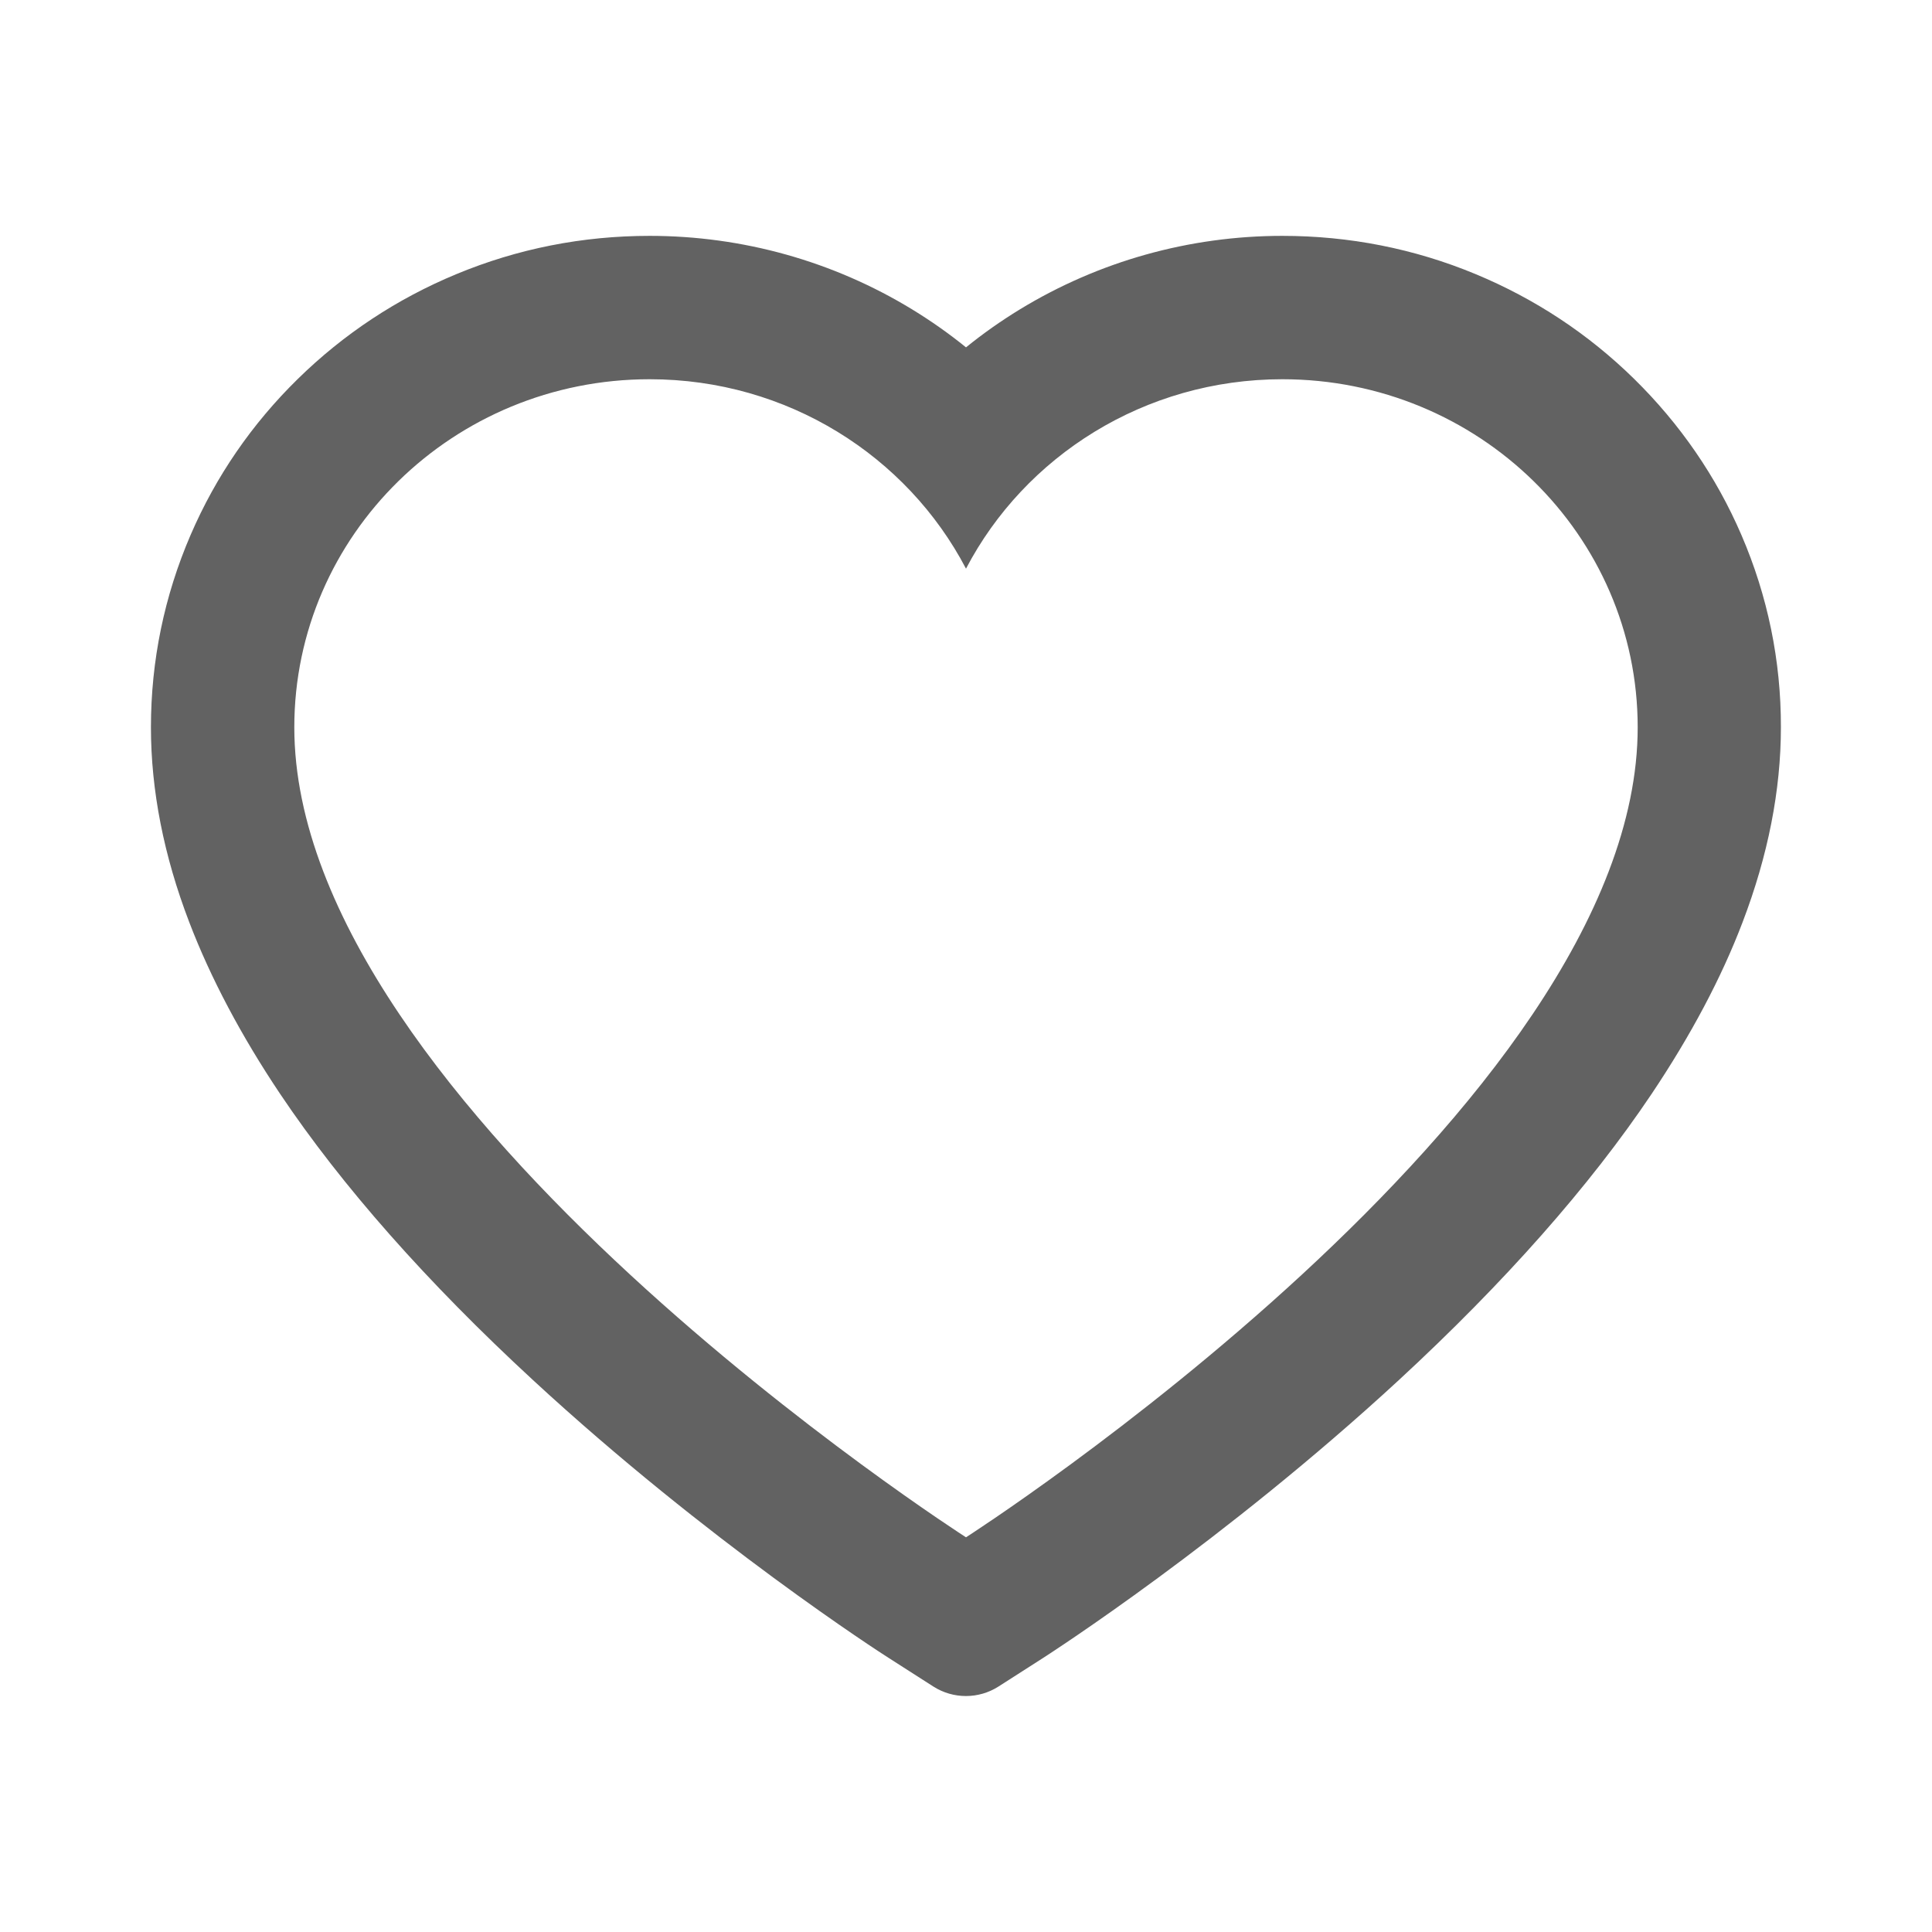 <?xml version="1.0" encoding="UTF-8"?>
<svg width="24px" height="24px" viewBox="0 0 24 24" version="1.1" xmlns="http://www.w3.org/2000/svg" xmlns:xlink="http://www.w3.org/1999/xlink">
    <g id="组件" stroke="none" stroke-width="1" fill="none" fill-rule="evenodd" fill-opacity="0.723" opacity="0.85">
        <g id="NFT" transform="translate(-1242, -1813)" fill="#000000" fill-rule="nonzero">
            <g id="编组-2备份-16" transform="translate(1038, 1429)">
                <g id="heart-outlinedd" transform="translate(204, 384)">
                    <rect id="矩形" opacity="0" x="0" y="0" width="24" height="24"></rect>
                    <path d="M21.633,6.647 C21.319,5.918 20.869,5.266 20.299,4.706 C19.73,4.148 19.069,3.712 18.33,3.405 C17.569,3.089 16.762,2.93 15.93,2.93 C14.775,2.93 13.648,3.246 12.668,3.844 C12.434,3.987 12.211,4.144 12,4.315 C11.789,4.144 11.566,3.987 11.332,3.844 C10.352,3.246 9.225,2.93 8.07,2.93 C7.237,2.93 6.431,3.089 5.67,3.405 C4.934,3.71 4.27,4.148 3.701,4.706 C3.129,5.266 2.681,5.918 2.367,6.647 C2.041,7.404 1.875,8.208 1.875,9.035 C1.875,9.816 2.034,10.629 2.351,11.456 C2.616,12.148 2.995,12.865 3.48,13.589 C4.249,14.735 5.306,15.93 6.619,17.142 C8.794,19.151 10.948,20.538 11.039,20.595 L11.595,20.951 C11.841,21.108 12.157,21.108 12.403,20.951 L12.959,20.595 C13.05,20.536 15.202,19.151 17.379,17.142 C18.691,15.93 19.748,14.735 20.517,13.589 C21.002,12.865 21.384,12.148 21.647,11.456 C21.963,10.629 22.123,9.816 22.123,9.035 C22.125,8.208 21.959,7.404 21.633,6.647 Z M12,19.097 C12,19.097 3.656,13.751 3.656,9.035 C3.656,6.647 5.632,4.711 8.07,4.711 C9.783,4.711 11.269,5.667 12,7.064 C12.731,5.667 14.217,4.711 15.93,4.711 C18.368,4.711 20.344,6.647 20.344,9.035 C20.344,13.751 12,19.097 12,19.097 Z" id="形状"></path>
                </g>
            </g>
        </g>
    </g>
</svg>
